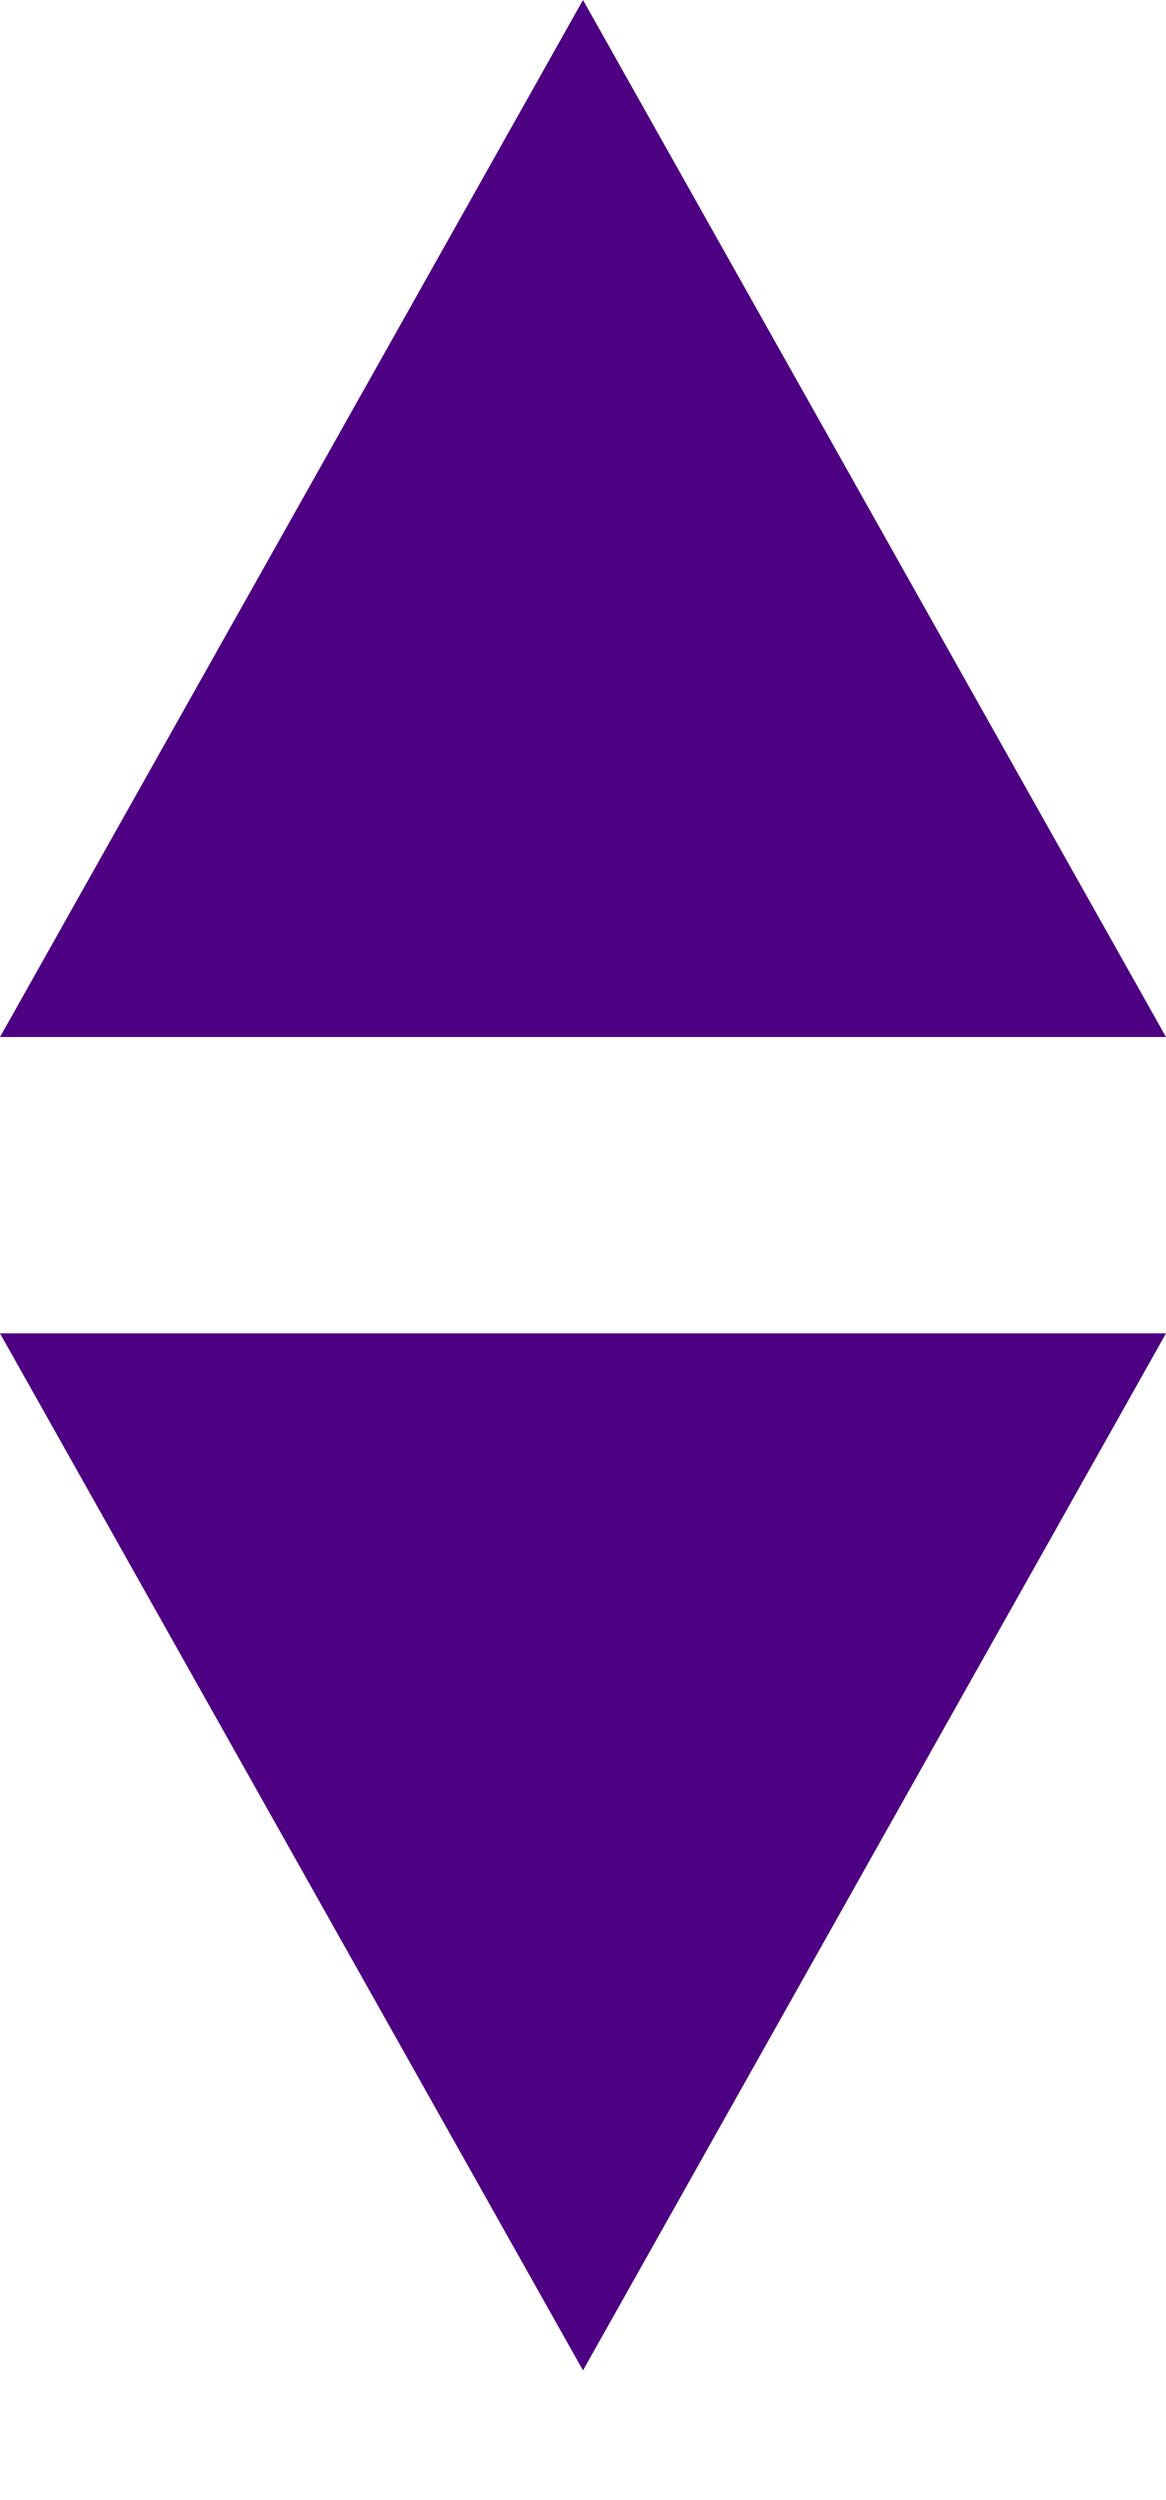 <?xml version="1.0" encoding="UTF-8"?>
<svg width="7px" height="15px" viewBox="0 0 7 15" version="1.1" xmlns="http://www.w3.org/2000/svg" xmlns:xlink="http://www.w3.org/1999/xlink">
    <!-- Generator: Sketch 47.1 (45422) - http://www.bohemiancoding.com/sketch -->
    <title>selectors</title>
    <desc>Created with Sketch.</desc>
    <defs></defs>
    <g id="Page-1" stroke="none" stroke-width="1" fill="none" fill-rule="evenodd">
        <g id="Desktop" transform="translate(-663, -438)" fill="#4D0082">
            <g id="Main" transform="translate(390, 287)">
                <g id="Converter" transform="translate(165, 80)">
                    <g id="selectors" transform="translate(108, 71)">
                        <polygon id="Triangle-2" transform="translate(3.5, 11.111) scale(1, -1) translate(-3.5, -11.111) " points="3.5 8 7 14.222 0 14.222"></polygon>
                        <polygon id="Triangle-2-Copy" points="3.5 0 7 6.222 0 6.222"></polygon>
                    </g>
                </g>
            </g>
        </g>
    </g>
</svg>